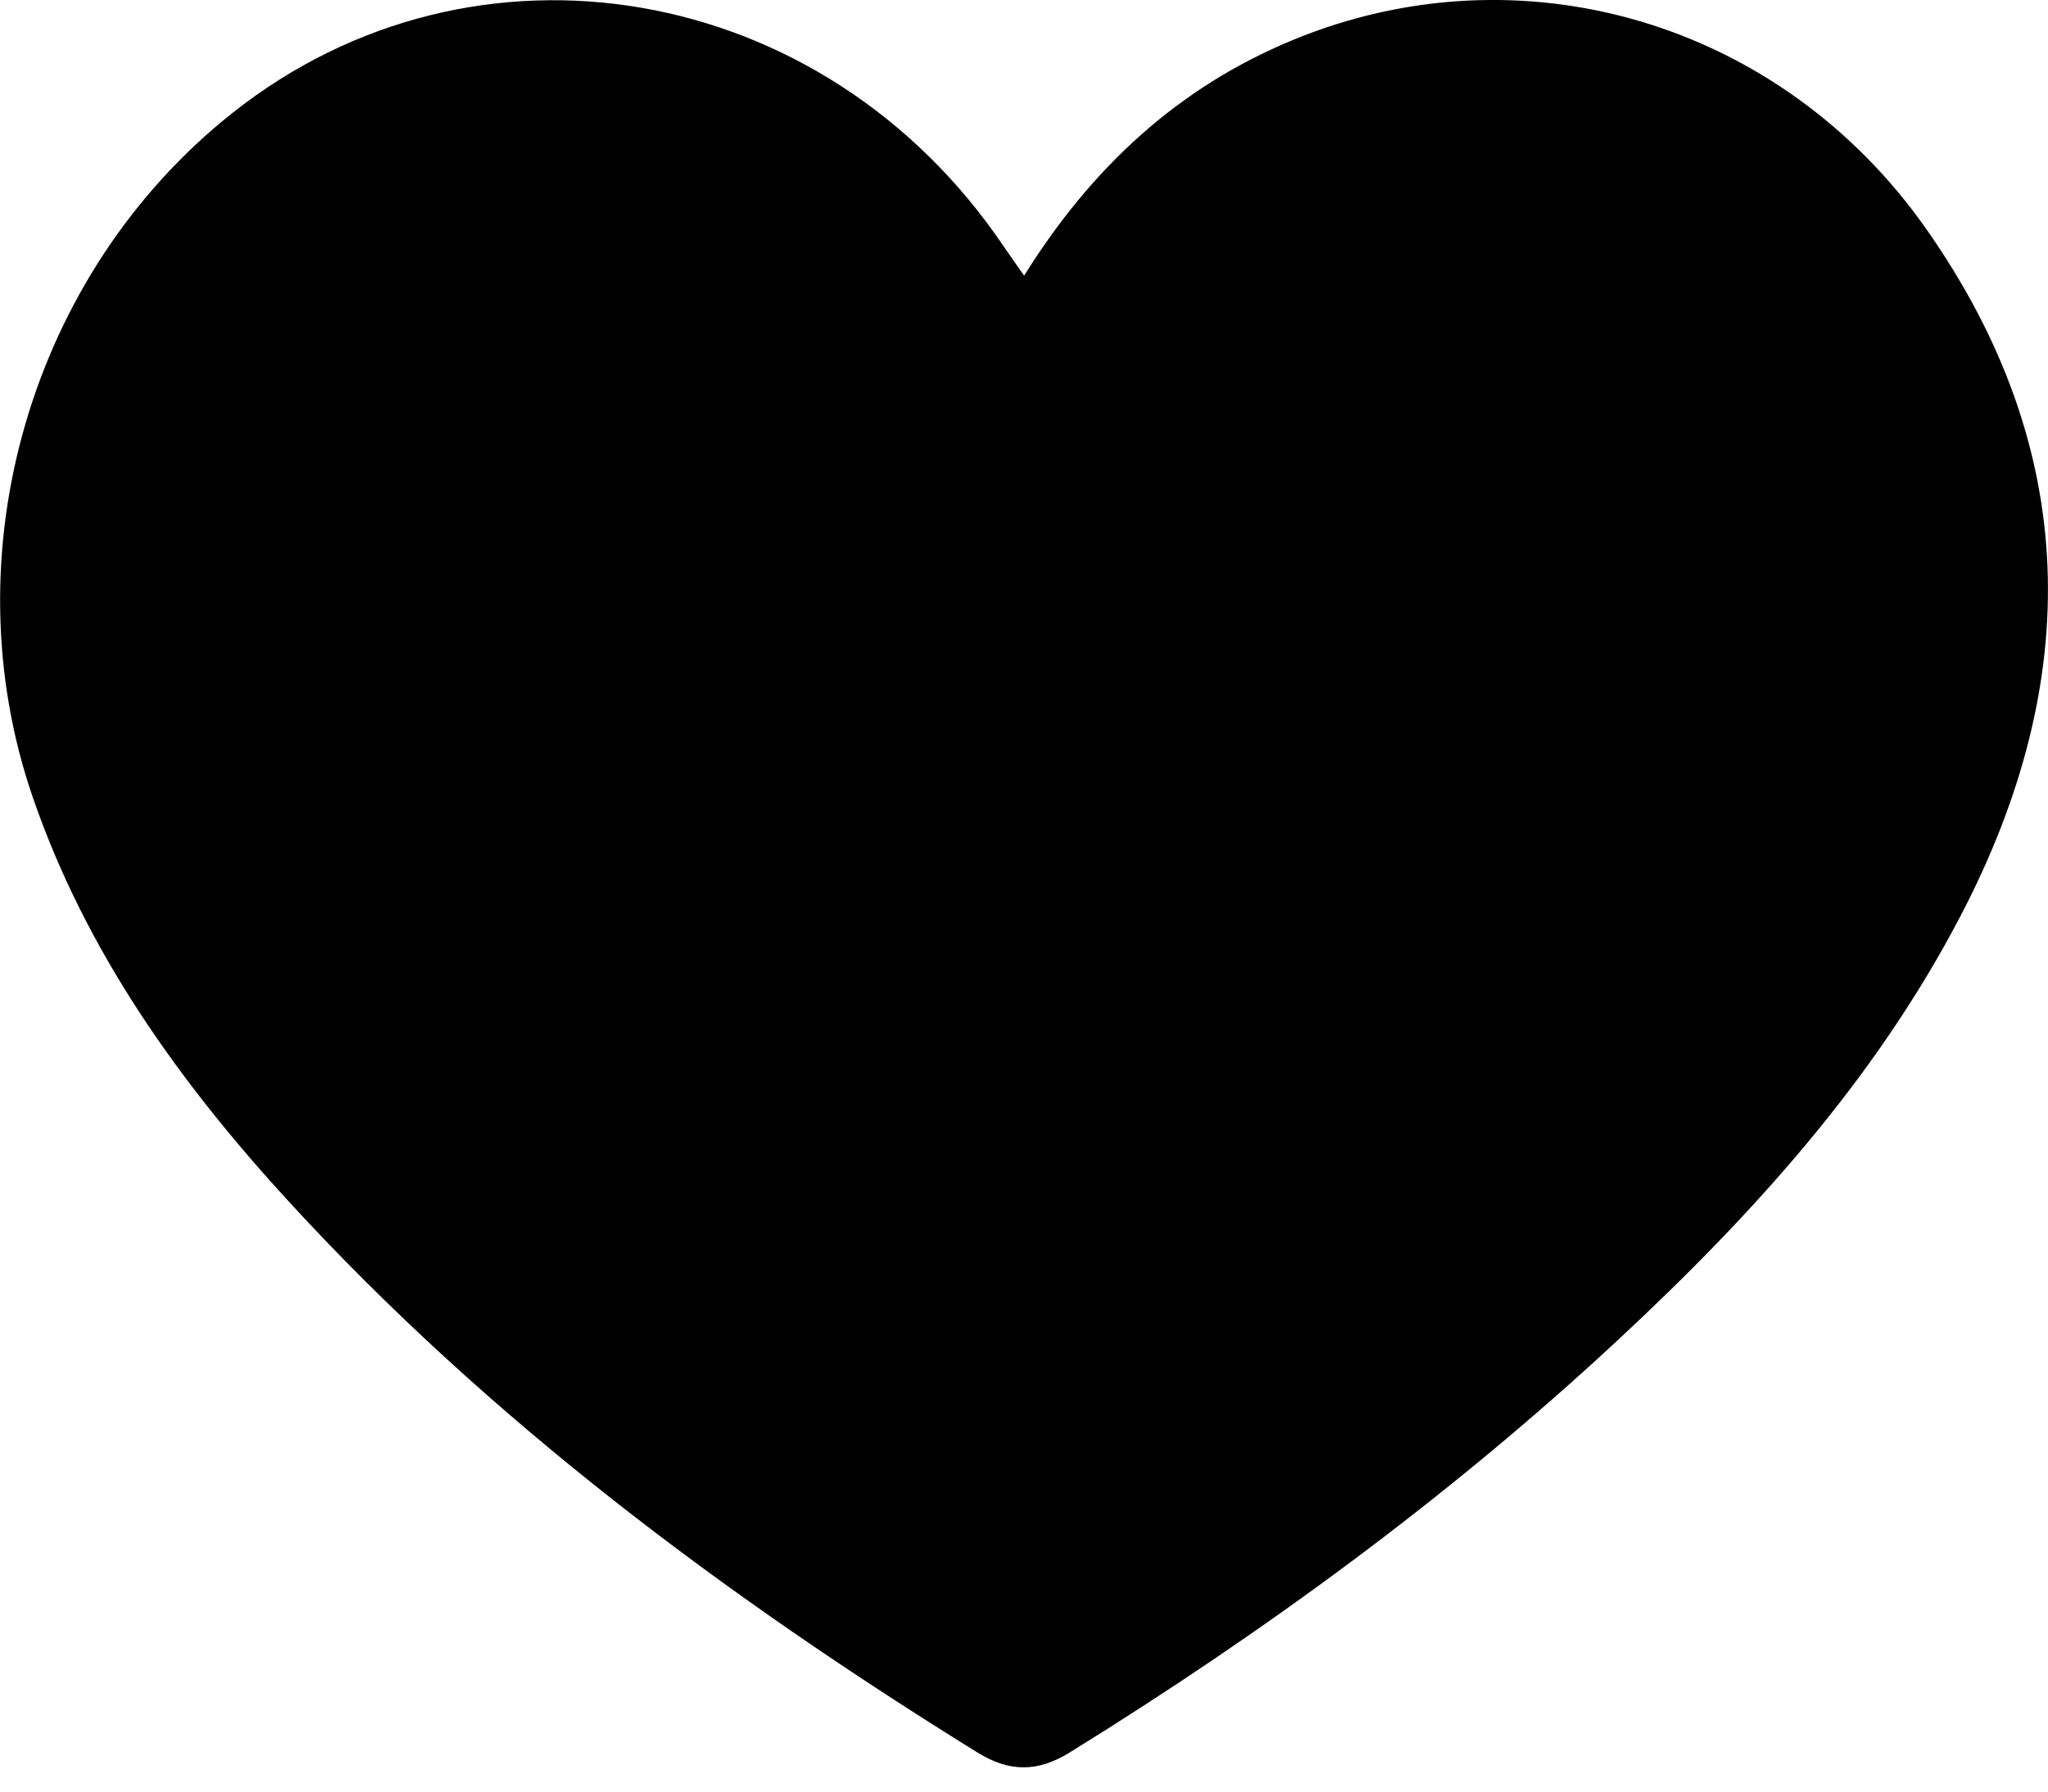 <svg width="16" height="14" viewBox="0 0 16 14" fill="none" xmlns="http://www.w3.org/2000/svg">
<g clip-path="url(#clip0_3108_1958)">
<path d="M8.001 2.154C8.531 1.304 9.207 0.683 10.097 0.314C11.876 -0.423 13.906 0.164 15.048 1.788C16.255 3.507 16.278 5.313 15.32 7.151C14.65 8.438 13.689 9.496 12.636 10.475C11.322 11.697 9.881 12.751 8.356 13.695C8.106 13.849 7.886 13.849 7.637 13.695C5.671 12.477 3.827 11.101 2.256 9.389C1.401 8.457 0.672 7.439 0.256 6.23C-0.4 4.325 0.24 2.131 1.817 0.882C3.714 -0.622 6.44 -0.15 7.841 1.925C7.886 1.991 7.933 2.057 8.001 2.154Z" fill="black"/>
</g>
<defs>
<clipPath id="clip0_3108_1958">
<rect width="16" height="13.81" fill="white"/>
</clipPath>
</defs>
</svg>
